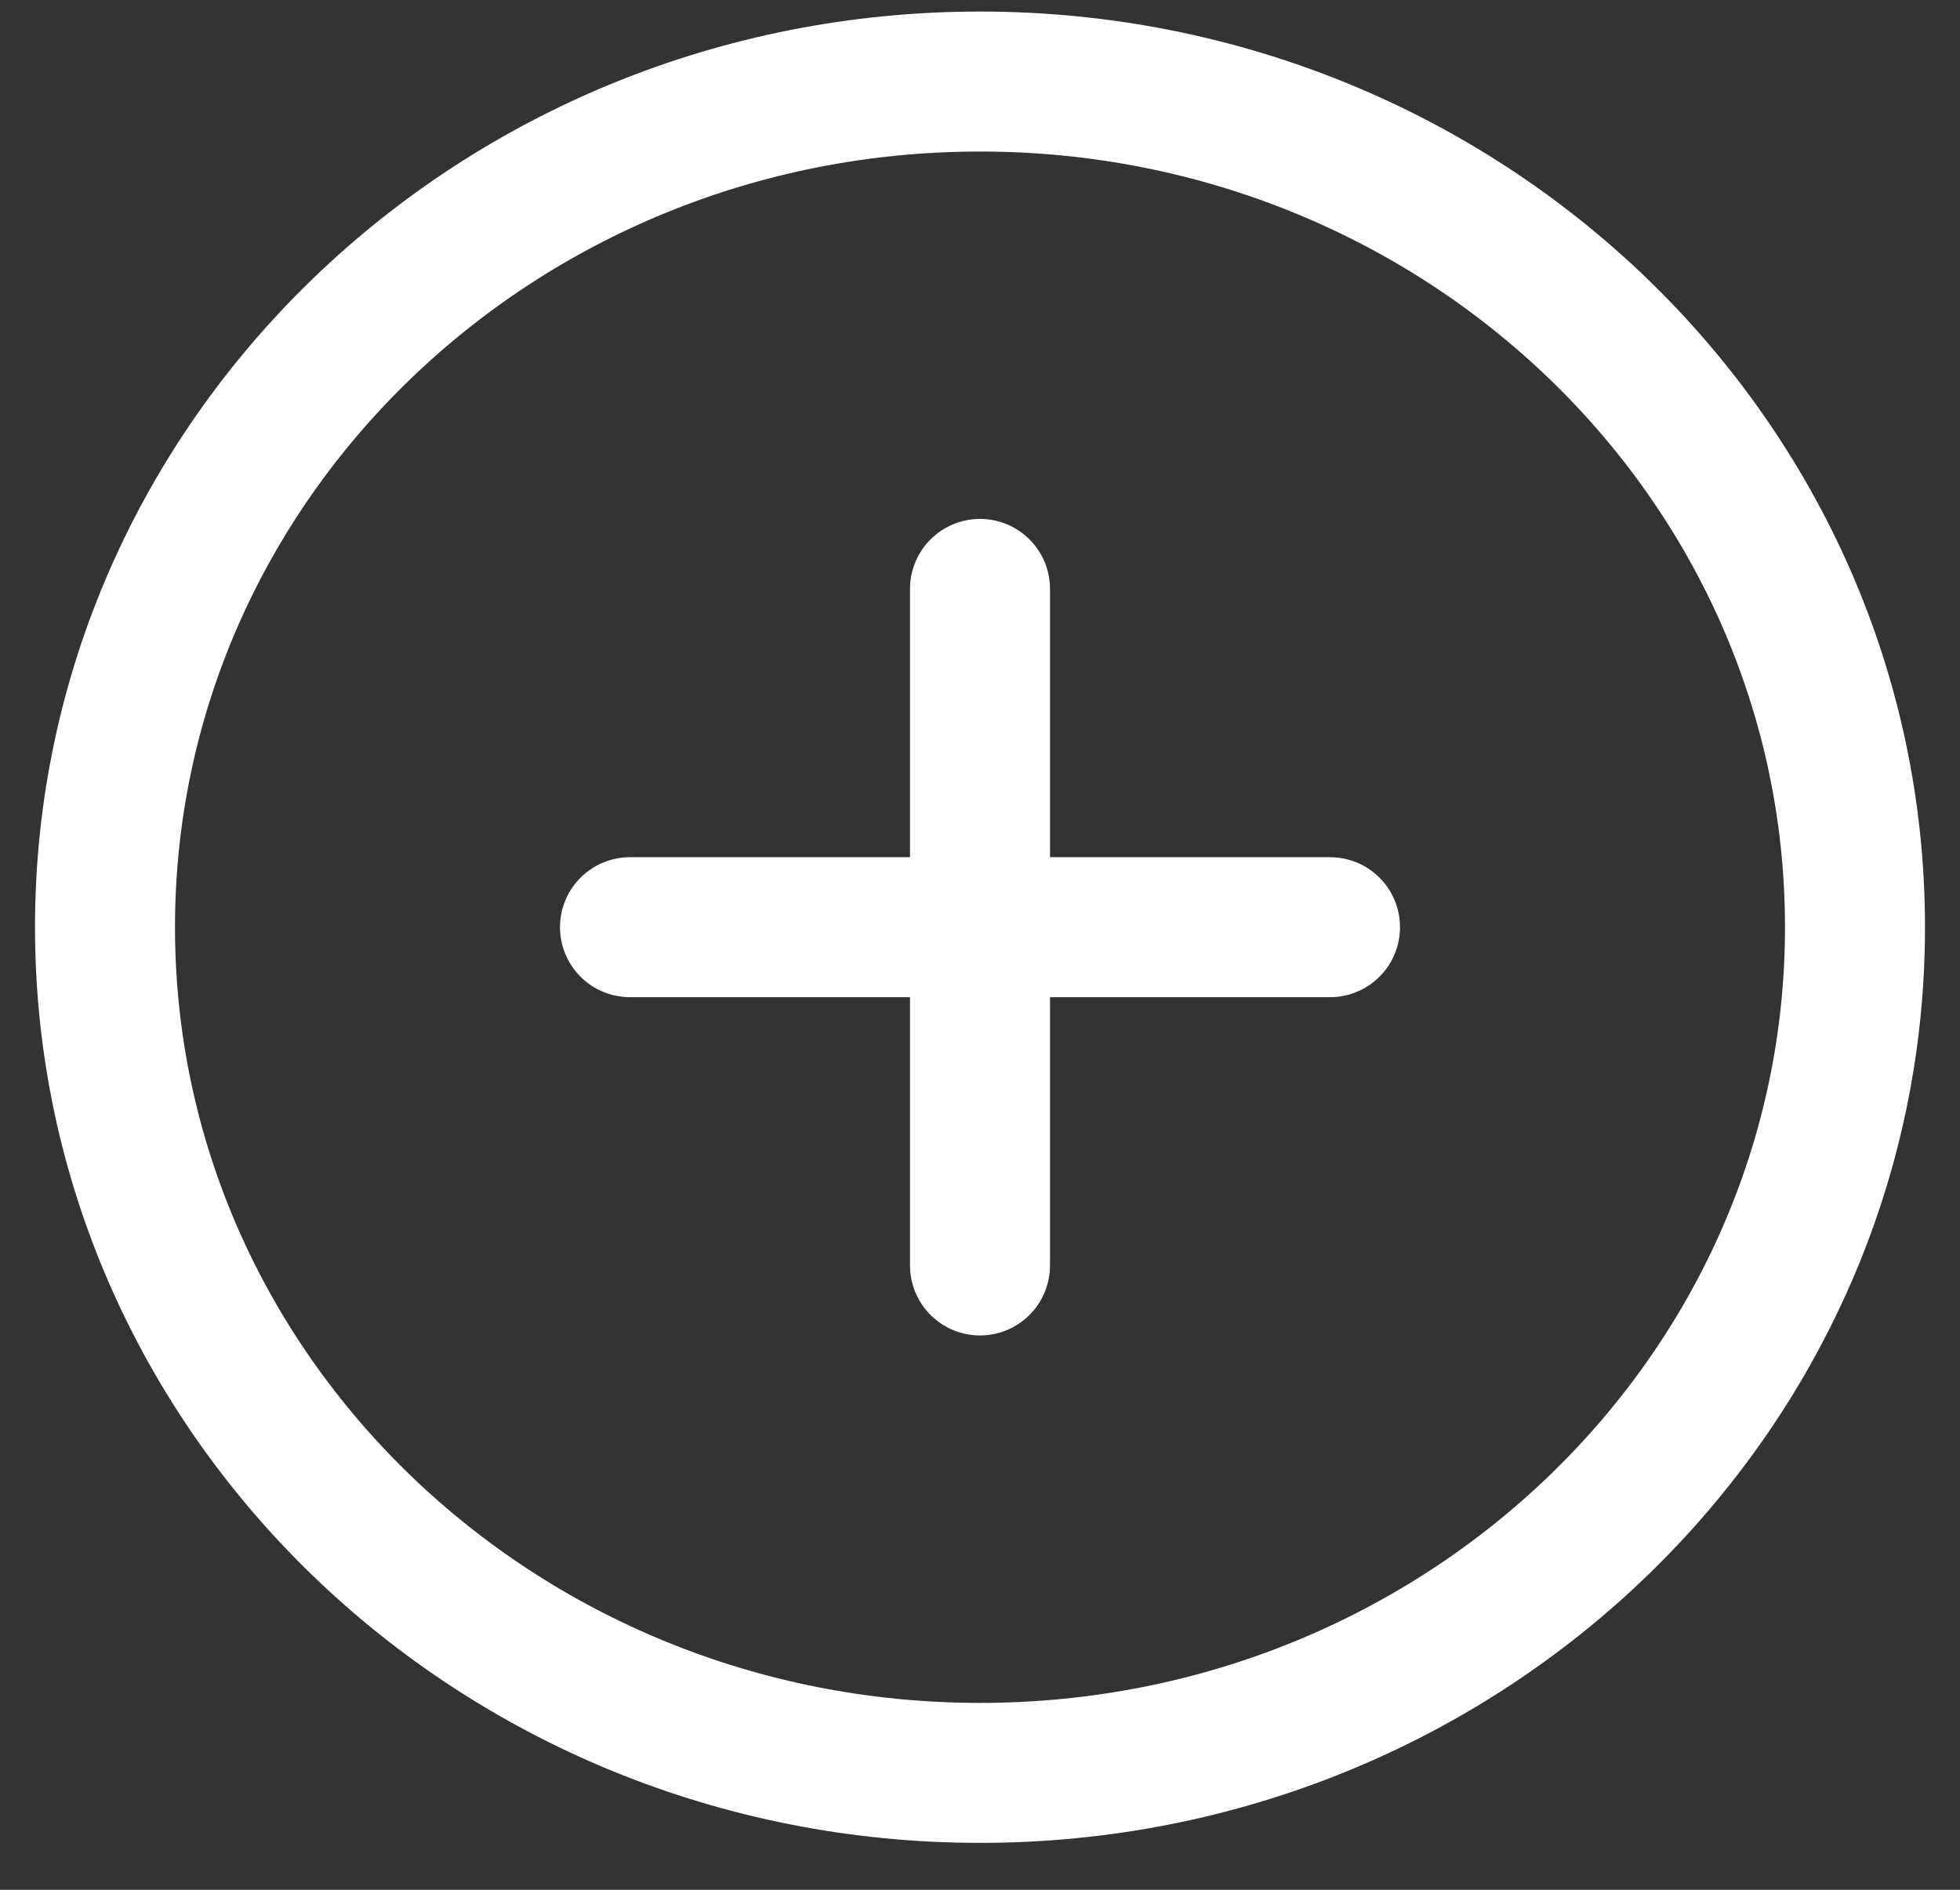 <svg width="28" height="27" viewBox="0 0 28 27" fill="none" xmlns="http://www.w3.org/2000/svg">
<rect x="0" y="0" width="28" height="27" fill="#333333" stroke="none"/>
<path d="M14 25.33C20.904 25.33 26.5 19.92 26.5 13.247C26.5 6.574 20.904 1.165 14 1.165C7.096 1.165 1.5 6.574 1.5 13.247C1.5 19.92 7.096 25.33 14 25.33Z" stroke="white" stroke-width="2" stroke-linecap="round" stroke-linejoin="round"/>
<path d="M14 8.414V18.08" stroke="white" stroke-width="2" stroke-linecap="round" stroke-linejoin="round"/>
<path d="M9 13.247H19" stroke="white" stroke-width="2" stroke-linecap="round" stroke-linejoin="round"/>
</svg>
